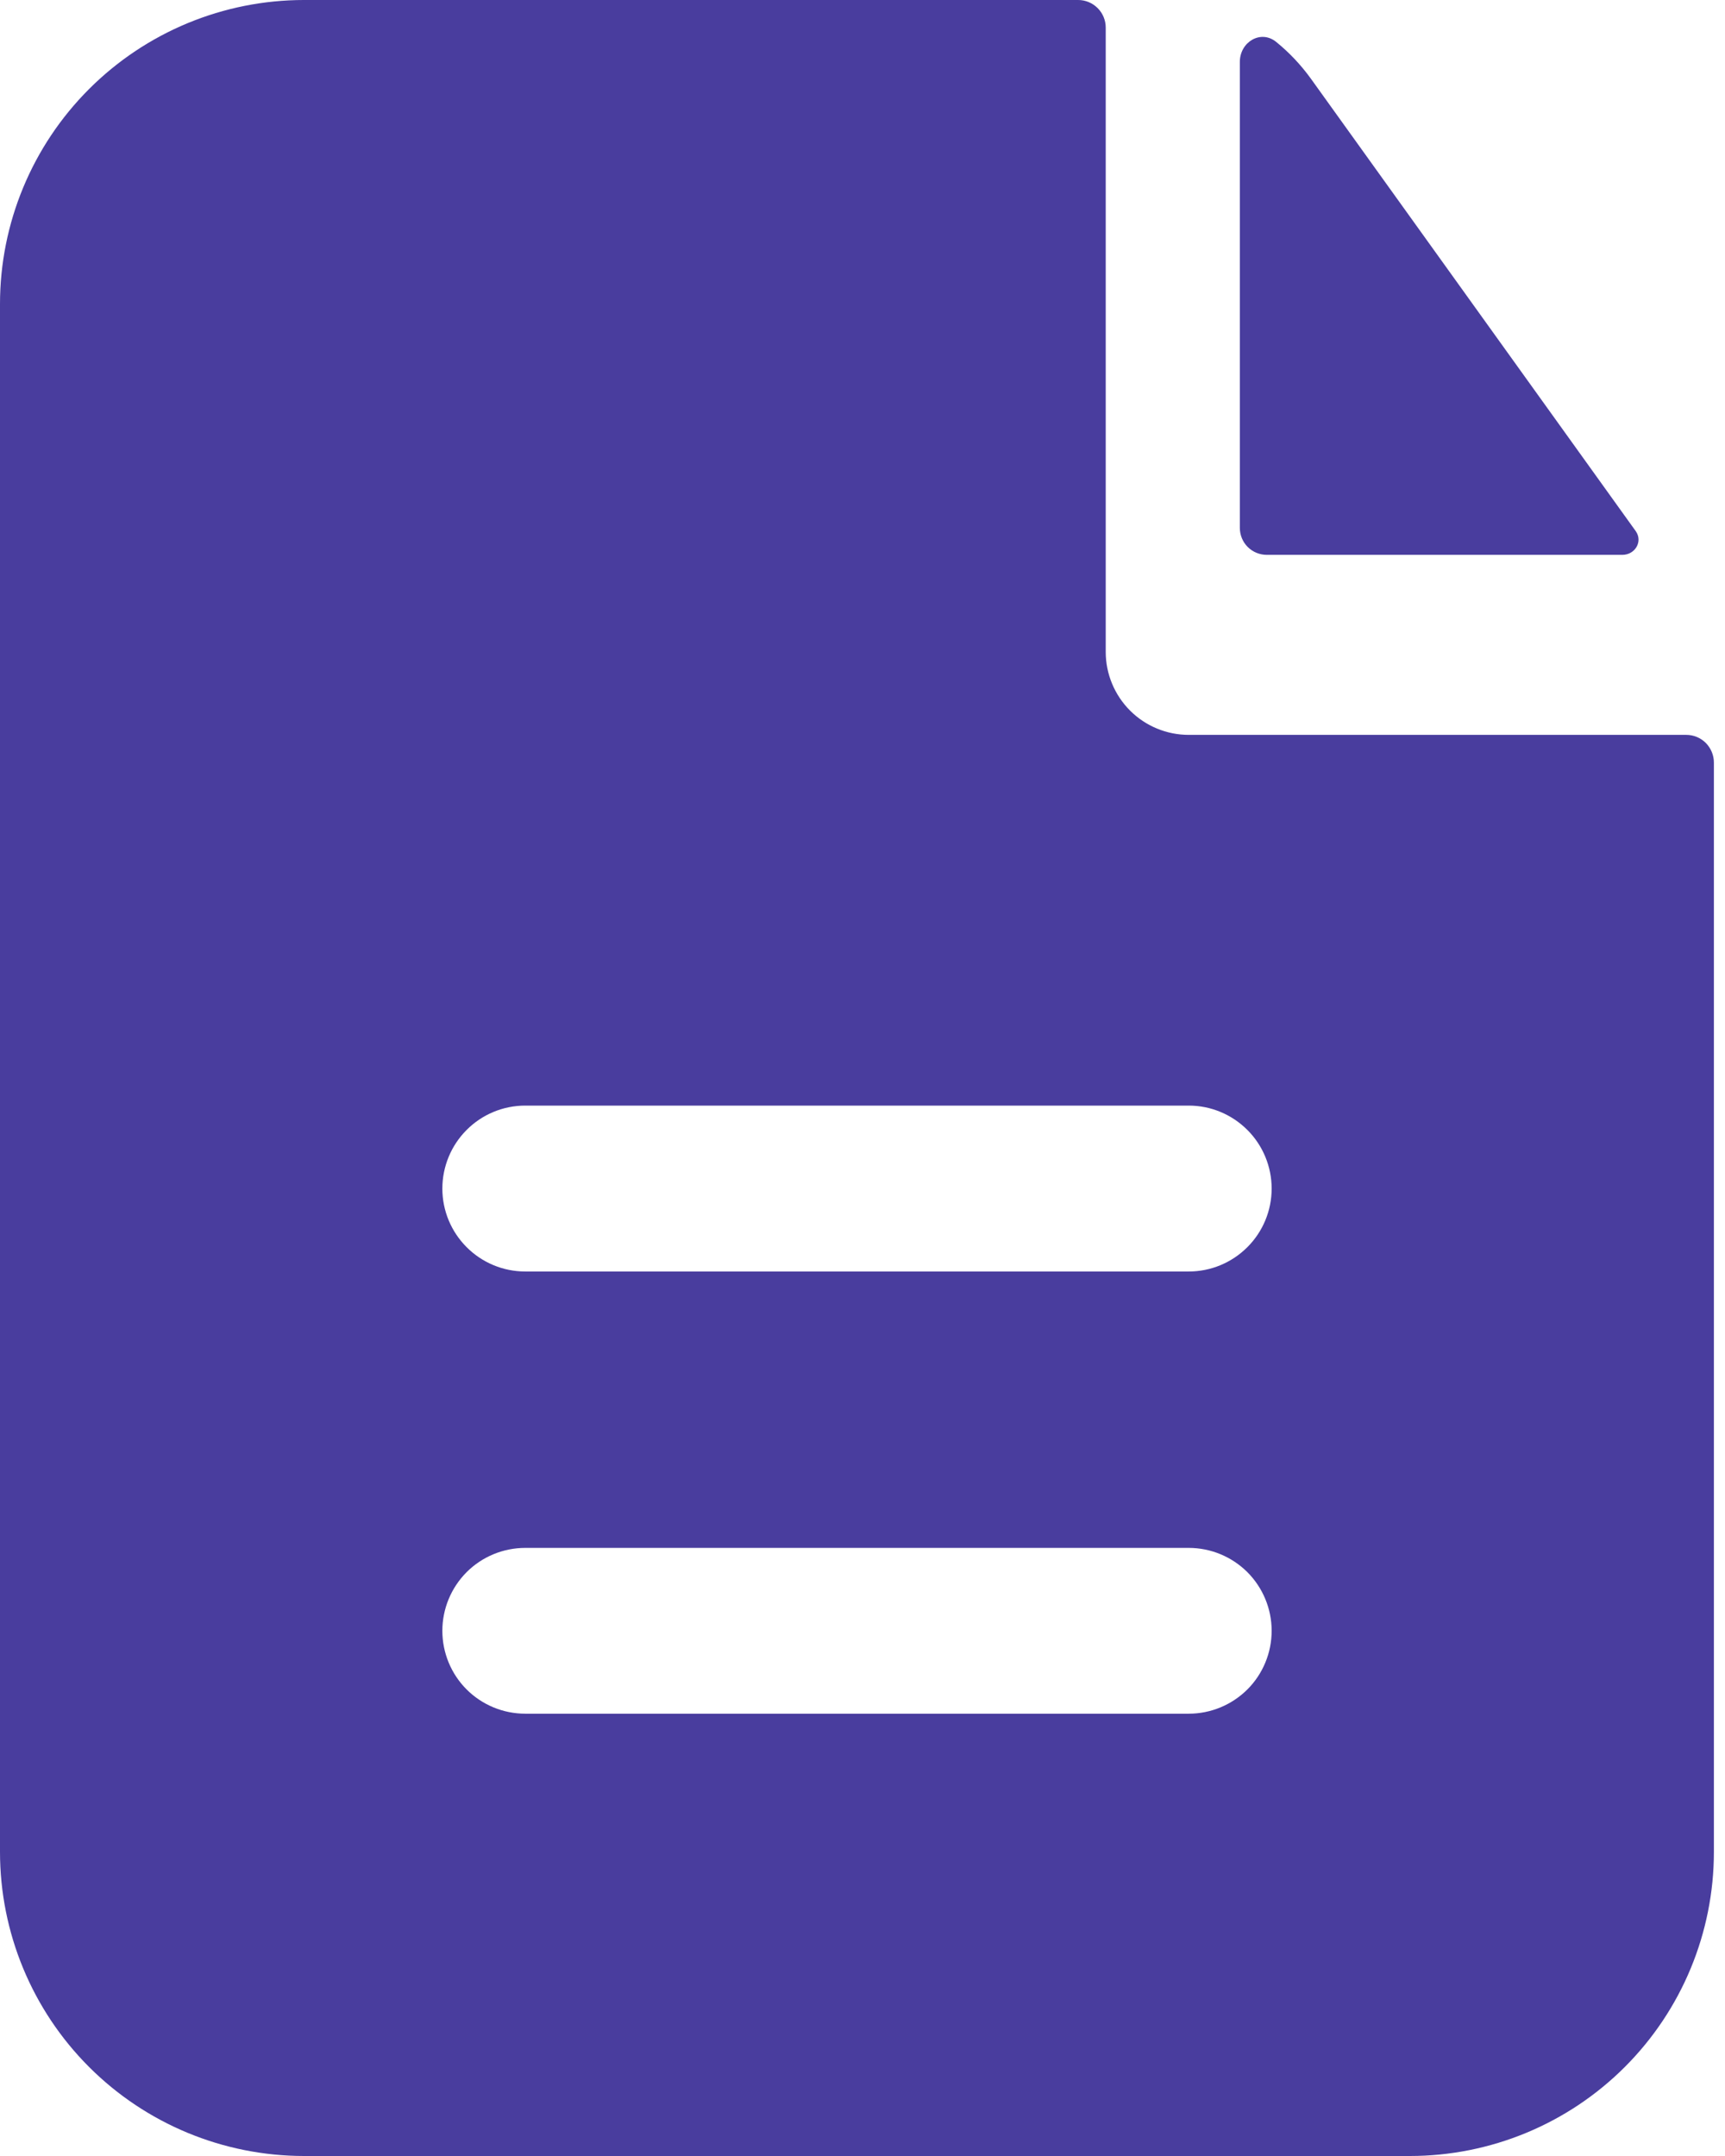 <svg width="16" height="20" viewBox="0 0 16 20" fill="none" xmlns="http://www.w3.org/2000/svg">
<path fill-rule="evenodd" clip-rule="evenodd" d="M10.256 0.256C10.256 0.188 10.229 0.123 10.181 0.075C10.133 0.027 10.068 -6.10352e-05 10 -6.10352e-05H2.821C2.072 -6.10352e-05 1.355 0.297 0.826 0.826C0.297 1.355 0 2.072 0 2.82V17.179C0 17.927 0.297 18.645 0.826 19.174C1.355 19.703 2.072 20 2.821 20H13.077C13.825 20 14.542 19.703 15.071 19.174C15.6 18.645 15.897 17.927 15.897 17.179V7.074C15.897 7.006 15.87 6.941 15.822 6.892C15.774 6.844 15.709 6.817 15.641 6.817H11.026C10.822 6.817 10.626 6.736 10.482 6.592C10.338 6.448 10.256 6.252 10.256 6.048V0.256ZM11.026 10.256C11.23 10.256 11.425 10.337 11.57 10.482C11.714 10.626 11.795 10.822 11.795 11.026C11.795 11.23 11.714 11.425 11.57 11.569C11.425 11.714 11.23 11.795 11.026 11.795H4.872C4.668 11.795 4.472 11.714 4.328 11.569C4.184 11.425 4.103 11.23 4.103 11.026C4.103 10.822 4.184 10.626 4.328 10.482C4.472 10.337 4.668 10.256 4.872 10.256H11.026ZM11.026 14.359C11.23 14.359 11.425 14.44 11.57 14.584C11.714 14.729 11.795 14.924 11.795 15.128C11.795 15.332 11.714 15.528 11.57 15.672C11.425 15.816 11.23 15.897 11.026 15.897H4.872C4.668 15.897 4.472 15.816 4.328 15.672C4.184 15.528 4.103 15.332 4.103 15.128C4.103 14.924 4.184 14.729 4.328 14.584C4.472 14.44 4.668 14.359 4.872 14.359H11.026Z" fill="#493D9E"/>
<path d="M11.5 0.574C11.5 0.39 11.693 0.273 11.836 0.388C11.957 0.486 12.065 0.6 12.159 0.73L15.172 4.927C15.24 5.023 15.166 5.147 15.048 5.147H11.75C11.684 5.147 11.62 5.121 11.573 5.074C11.526 5.027 11.5 4.963 11.5 4.897V0.574Z" fill="#493D9E"/>
</svg>
